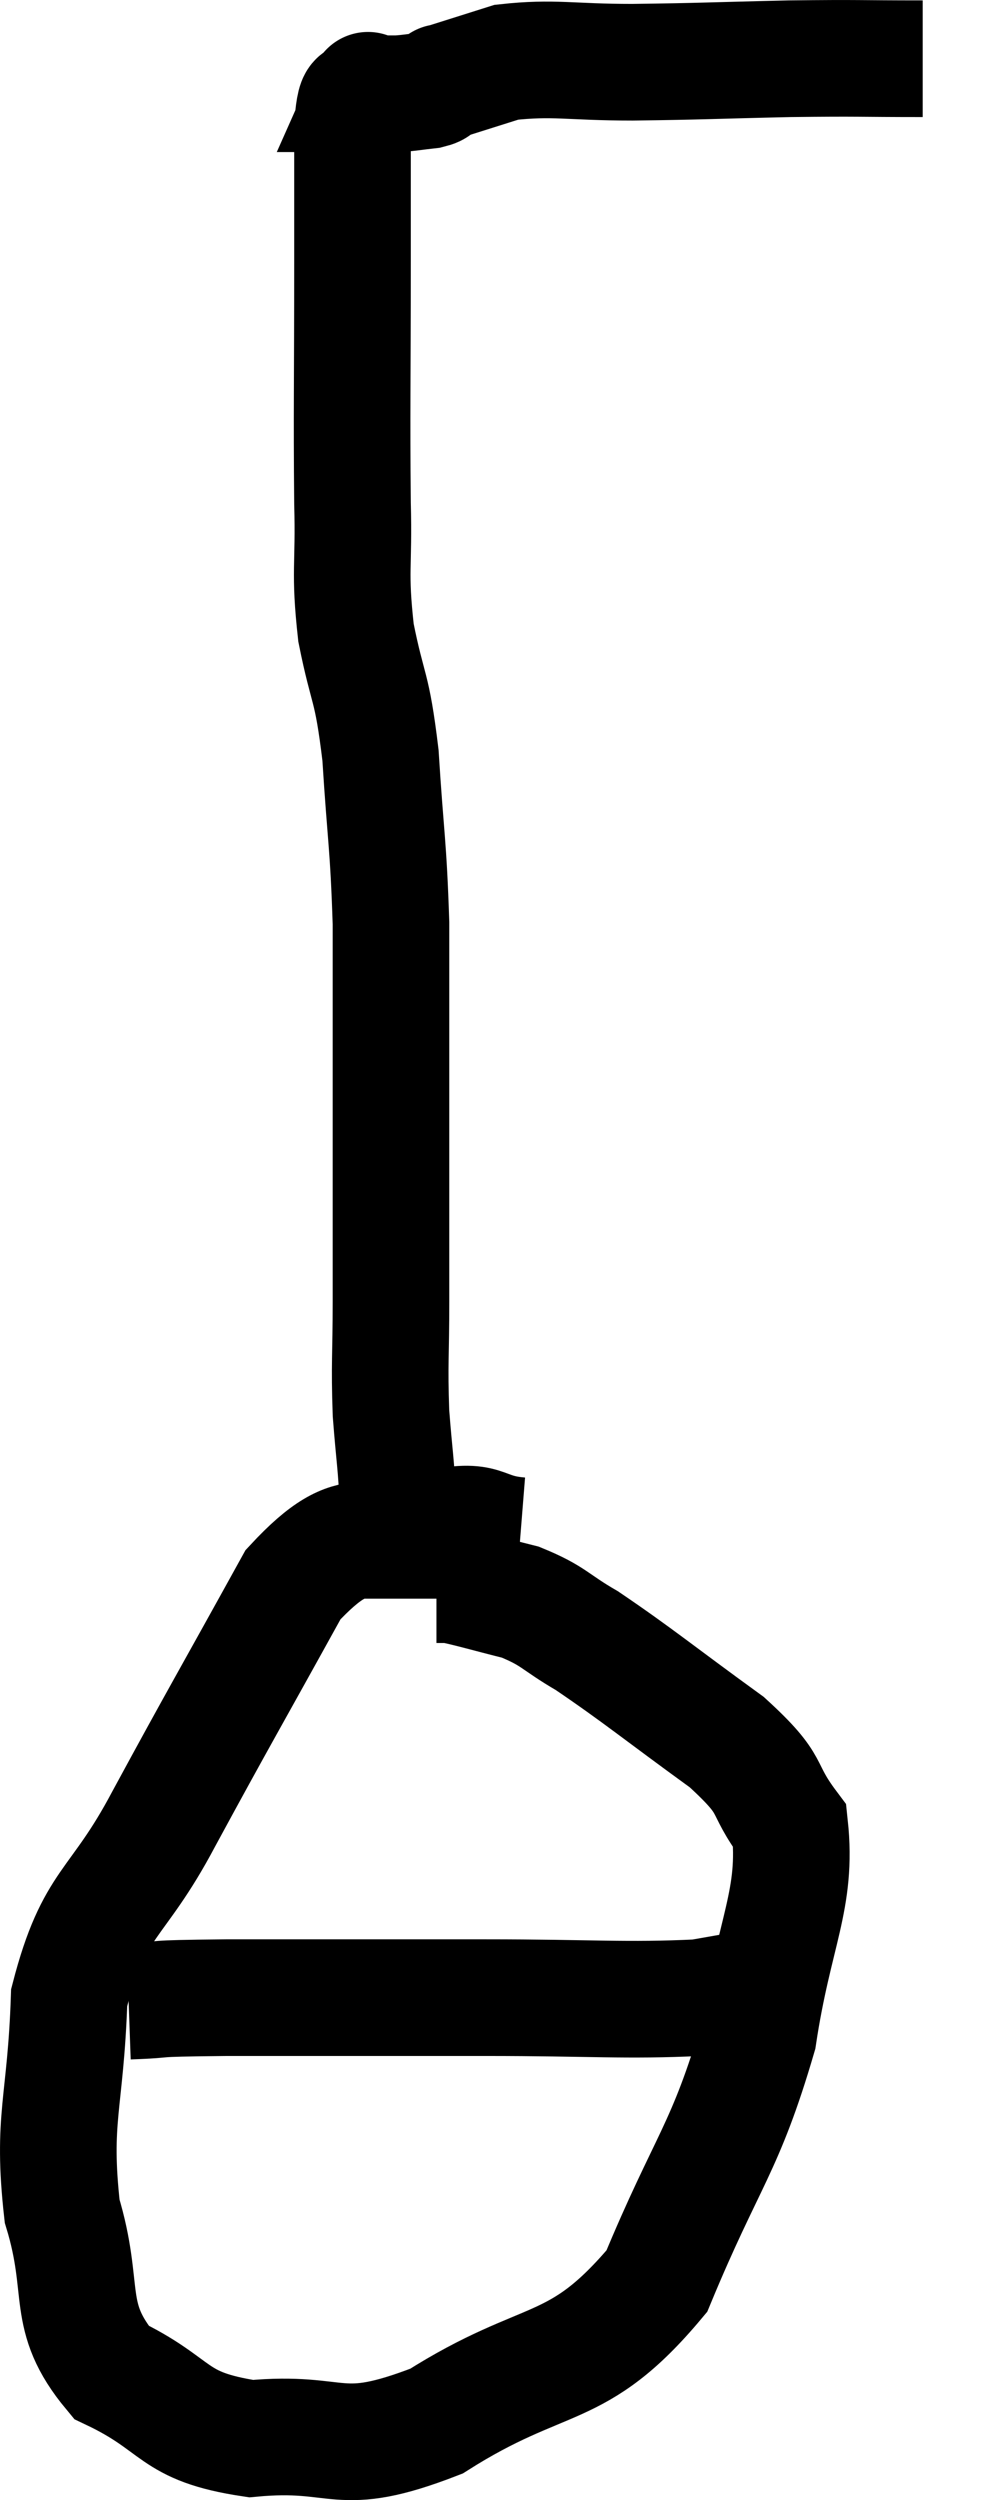 <svg xmlns="http://www.w3.org/2000/svg" viewBox="12.314 4.213 16.826 42.861" width="16.826" height="42.861"><path d="M 28.14 5.22 C 27 5.22, 27.105 5.205, 25.86 5.22 C 24.51 5.25, 24.375 5.265, 23.16 5.28 C 22.08 5.28, 21.825 5.19, 21 5.28 C 20.43 5.46, 20.145 5.55, 19.86 5.64 C 19.86 5.64, 19.86 5.64, 19.86 5.64 C 19.86 5.64, 19.905 5.61, 19.86 5.64 C 19.77 5.7, 19.86 5.715, 19.68 5.76 C 19.41 5.79, 19.35 5.805, 19.14 5.82 C 18.99 5.82, 18.975 5.82, 18.84 5.82 C 18.72 5.82, 18.66 5.82, 18.6 5.82 C 18.6 5.82, 18.66 5.685, 18.6 5.82 C 18.48 6.09, 18.42 5.64, 18.36 6.36 C 18.36 7.53, 18.36 7.08, 18.36 8.7 C 18.36 10.77, 18.345 11.25, 18.36 12.84 C 18.39 13.95, 18.3 13.98, 18.42 15.06 C 18.63 16.11, 18.69 15.915, 18.84 17.16 C 18.93 18.6, 18.975 18.66, 19.02 20.04 C 19.02 21.36, 19.02 21.615, 19.02 22.68 C 19.02 23.49, 19.02 23.34, 19.02 24.3 C 19.02 25.41, 19.02 25.485, 19.02 26.52 C 19.02 27.48, 18.99 27.57, 19.02 28.44 C 19.08 29.22, 19.11 29.295, 19.14 30 C 19.14 30.63, 19.14 30.855, 19.14 31.26 L 19.14 31.62" fill="none" stroke="black" stroke-width="2"></path><path d="M 21.24 30.54 C 20.49 30.48, 20.715 30.21, 19.74 30.42 C 18.54 30.9, 18.495 30.135, 17.34 31.38 C 16.23 33.39, 16.08 33.63, 15.12 35.4 C 14.31 36.93, 13.935 36.78, 13.5 38.46 C 13.44 40.29, 13.2 40.515, 13.38 42.12 C 13.8 43.5, 13.41 43.905, 14.22 44.88 C 15.42 45.45, 15.225 45.81, 16.62 46.02 C 18.21 45.87, 18.06 46.395, 19.8 45.72 C 21.69 44.52, 22.2 44.97, 23.58 43.32 C 24.45 41.22, 24.75 41.07, 25.32 39.12 C 25.59 37.32, 25.995 36.78, 25.86 35.52 C 25.32 34.8, 25.65 34.875, 24.78 34.08 C 23.58 33.21, 23.265 32.94, 22.38 32.34 C 21.81 32.01, 21.825 31.92, 21.24 31.68 C 20.64 31.53, 20.4 31.455, 20.04 31.38 L 19.8 31.38" fill="none" stroke="black" stroke-width="2"></path><path d="M 14.52 38.52 C 15.36 38.49, 14.67 38.475, 16.2 38.46 C 18.42 38.46, 18.615 38.46, 20.64 38.46 C 22.47 38.46, 23.04 38.52, 24.3 38.46 C 24.99 38.34, 25.305 38.28, 25.68 38.22 C 25.74 38.22, 25.77 38.22, 25.8 38.22 L 25.8 38.22" fill="none" stroke="black" stroke-width="2"></path></svg>